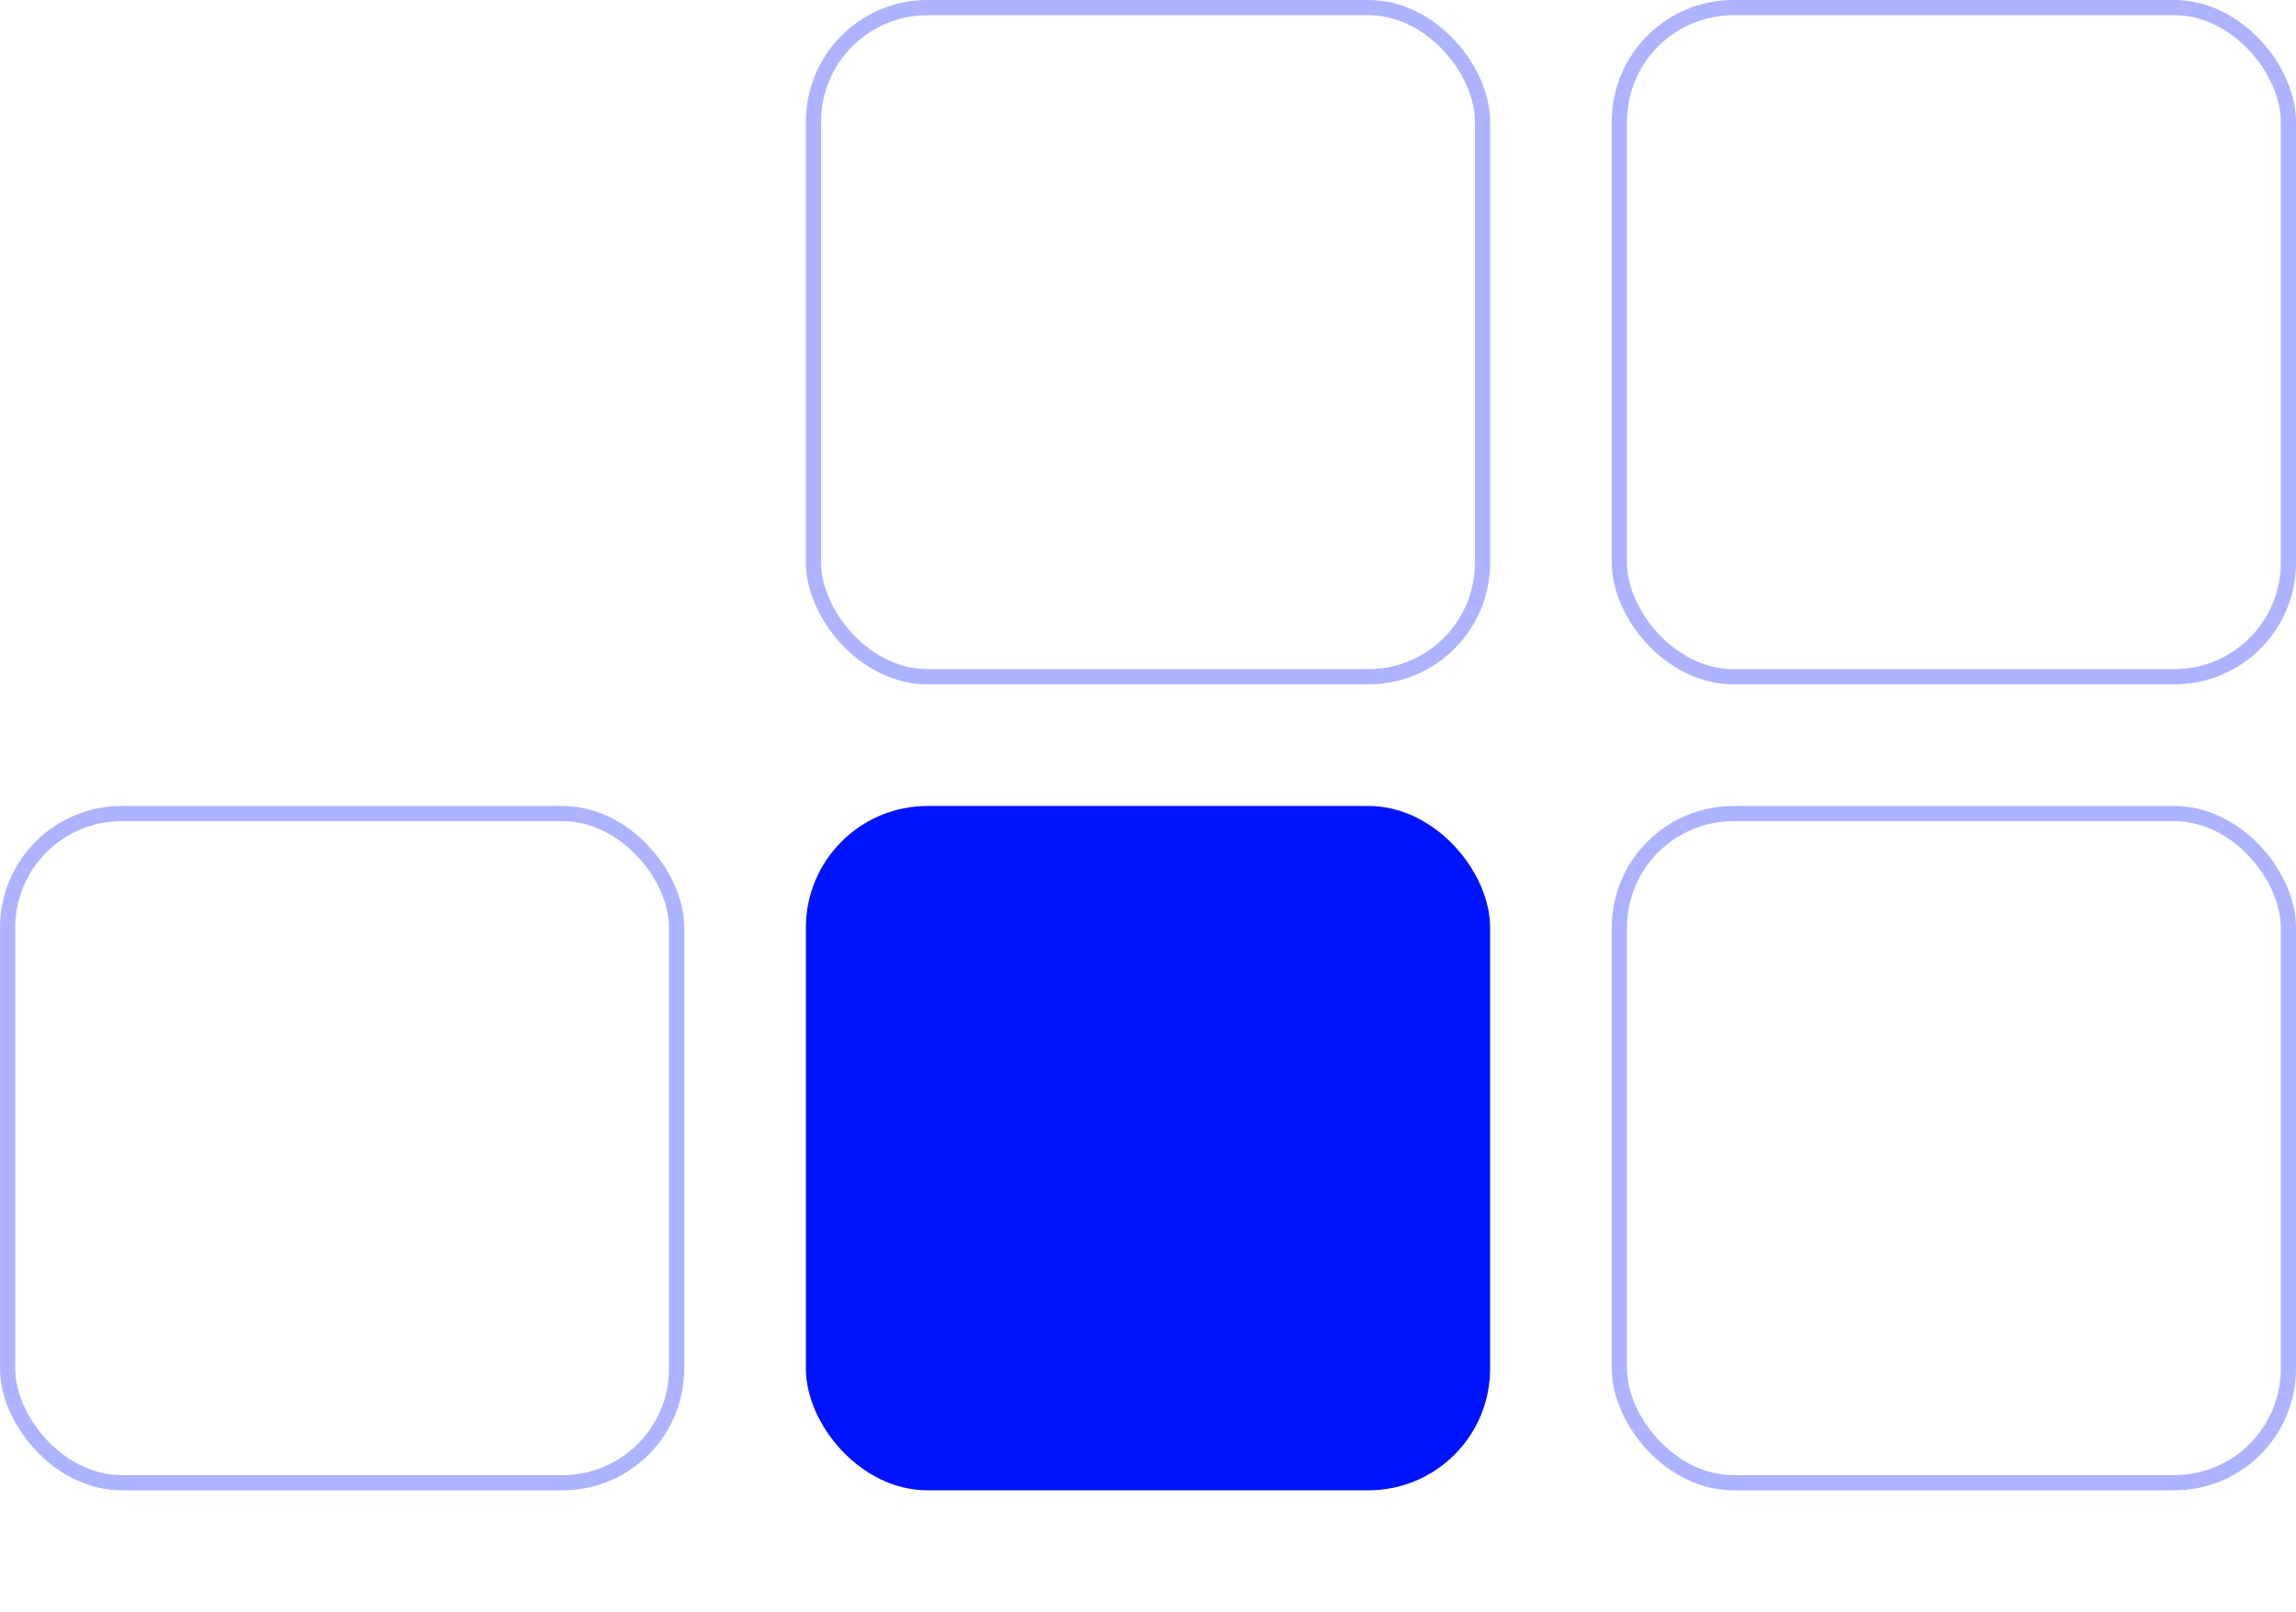 <svg width="151" height="106" viewBox="0 0 151 106" fill="none" xmlns="http://www.w3.org/2000/svg">
<rect x="53.5" y="0.5" width="44" height="44" rx="7.5" stroke="#ADB3FF"/>
<rect x="0.5" y="53.5" width="44" height="44" rx="7.5" stroke="#ADB3FF"/>
<rect x="53.5" y="53.5" width="44" height="44" rx="7.5" fill="#0013FF" stroke="#0013FF"/>
<rect x="106.5" y="0.5" width="44" height="44" rx="7.5" stroke="#ADB3FF"/>
<rect x="106.5" y="53.5" width="44" height="44" rx="7.5" stroke="#ADB3FF"/>
</svg>
